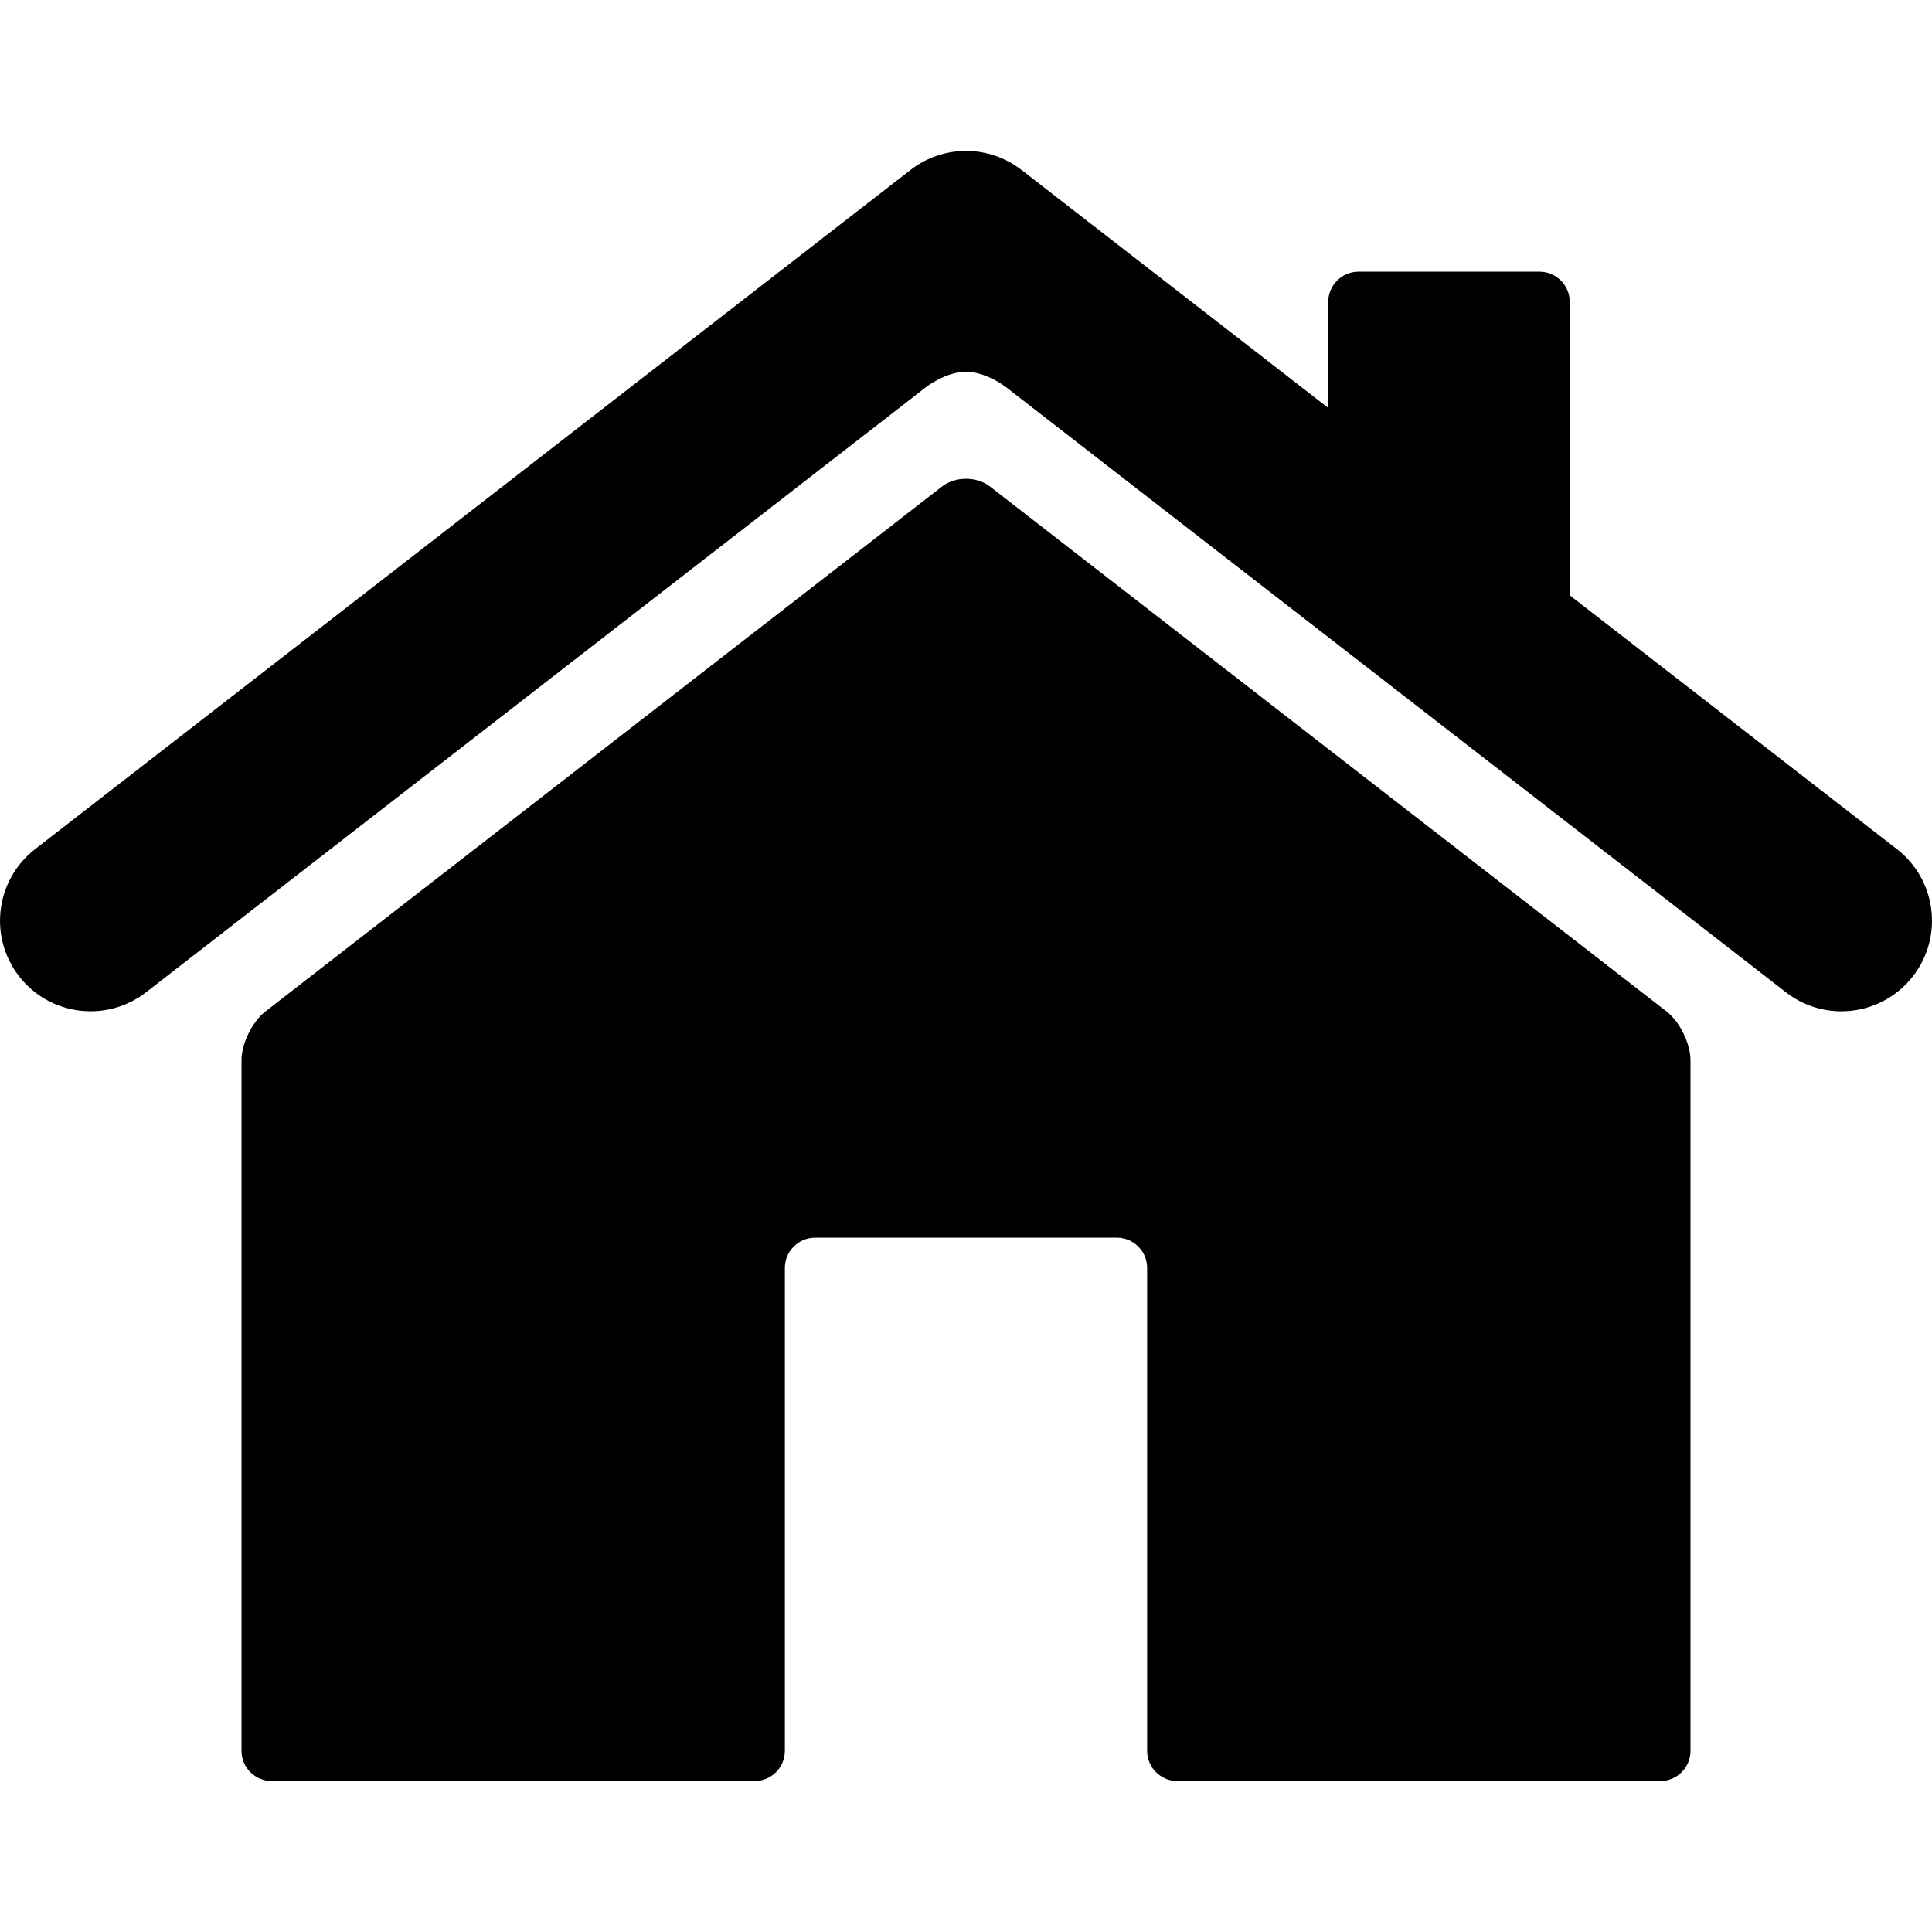 <?xml version="1.0" ?><!DOCTYPE svg  PUBLIC '-//W3C//DTD SVG 1.1//EN'  'http://www.w3.org/Graphics/SVG/1.1/DTD/svg11.dtd'><svg enable-background="new 0 0 128 128" height="128px" id="Layer_1" version="1.1" viewBox="0 0 128 128" width="128px" xml:space="preserve" xmlns="http://www.w3.org/2000/svg" xmlns:xlink="http://www.w3.org/1999/xlink"><g><path d="M125.678,56.259L104,39.44V20c0-1.1-0.9-2-2-2H90c-1.1,0-2,0.9-2,2v7.026L67.678,11.259c-2.164-1.679-5.191-1.679-7.354,0   l-58,45c-2.618,2.032-3.094,5.801-1.063,8.418c2.031,2.617,5.799,3.095,8.418,1.062L61,25.922c0,0,1.45-1.288,3-1.288   s2.998,1.286,2.998,1.286l51.324,39.82c1.094,0.849,2.389,1.26,3.674,1.26c1.79,0,3.562-0.798,4.744-2.322   C128.771,62.06,128.296,58.291,125.678,56.259z"/><path d="M110.42,67.016l-44.84-34.79c-0.869-0.674-2.291-0.674-3.16,0l-44.84,34.79C16.71,67.689,16,69.143,16,70.241V116   c0,1.1,0.9,2,2,2h32c1.1,0,2-0.9,2-2V84c0-1.1,0.9-2,2-2h20c1.1,0,2,0.9,2,2v32c0,1.1,0.9,2,2,2h32c1.1,0,2-0.9,2-2V70.241   C112,69.143,111.289,67.689,110.42,67.016z"/></g></svg>